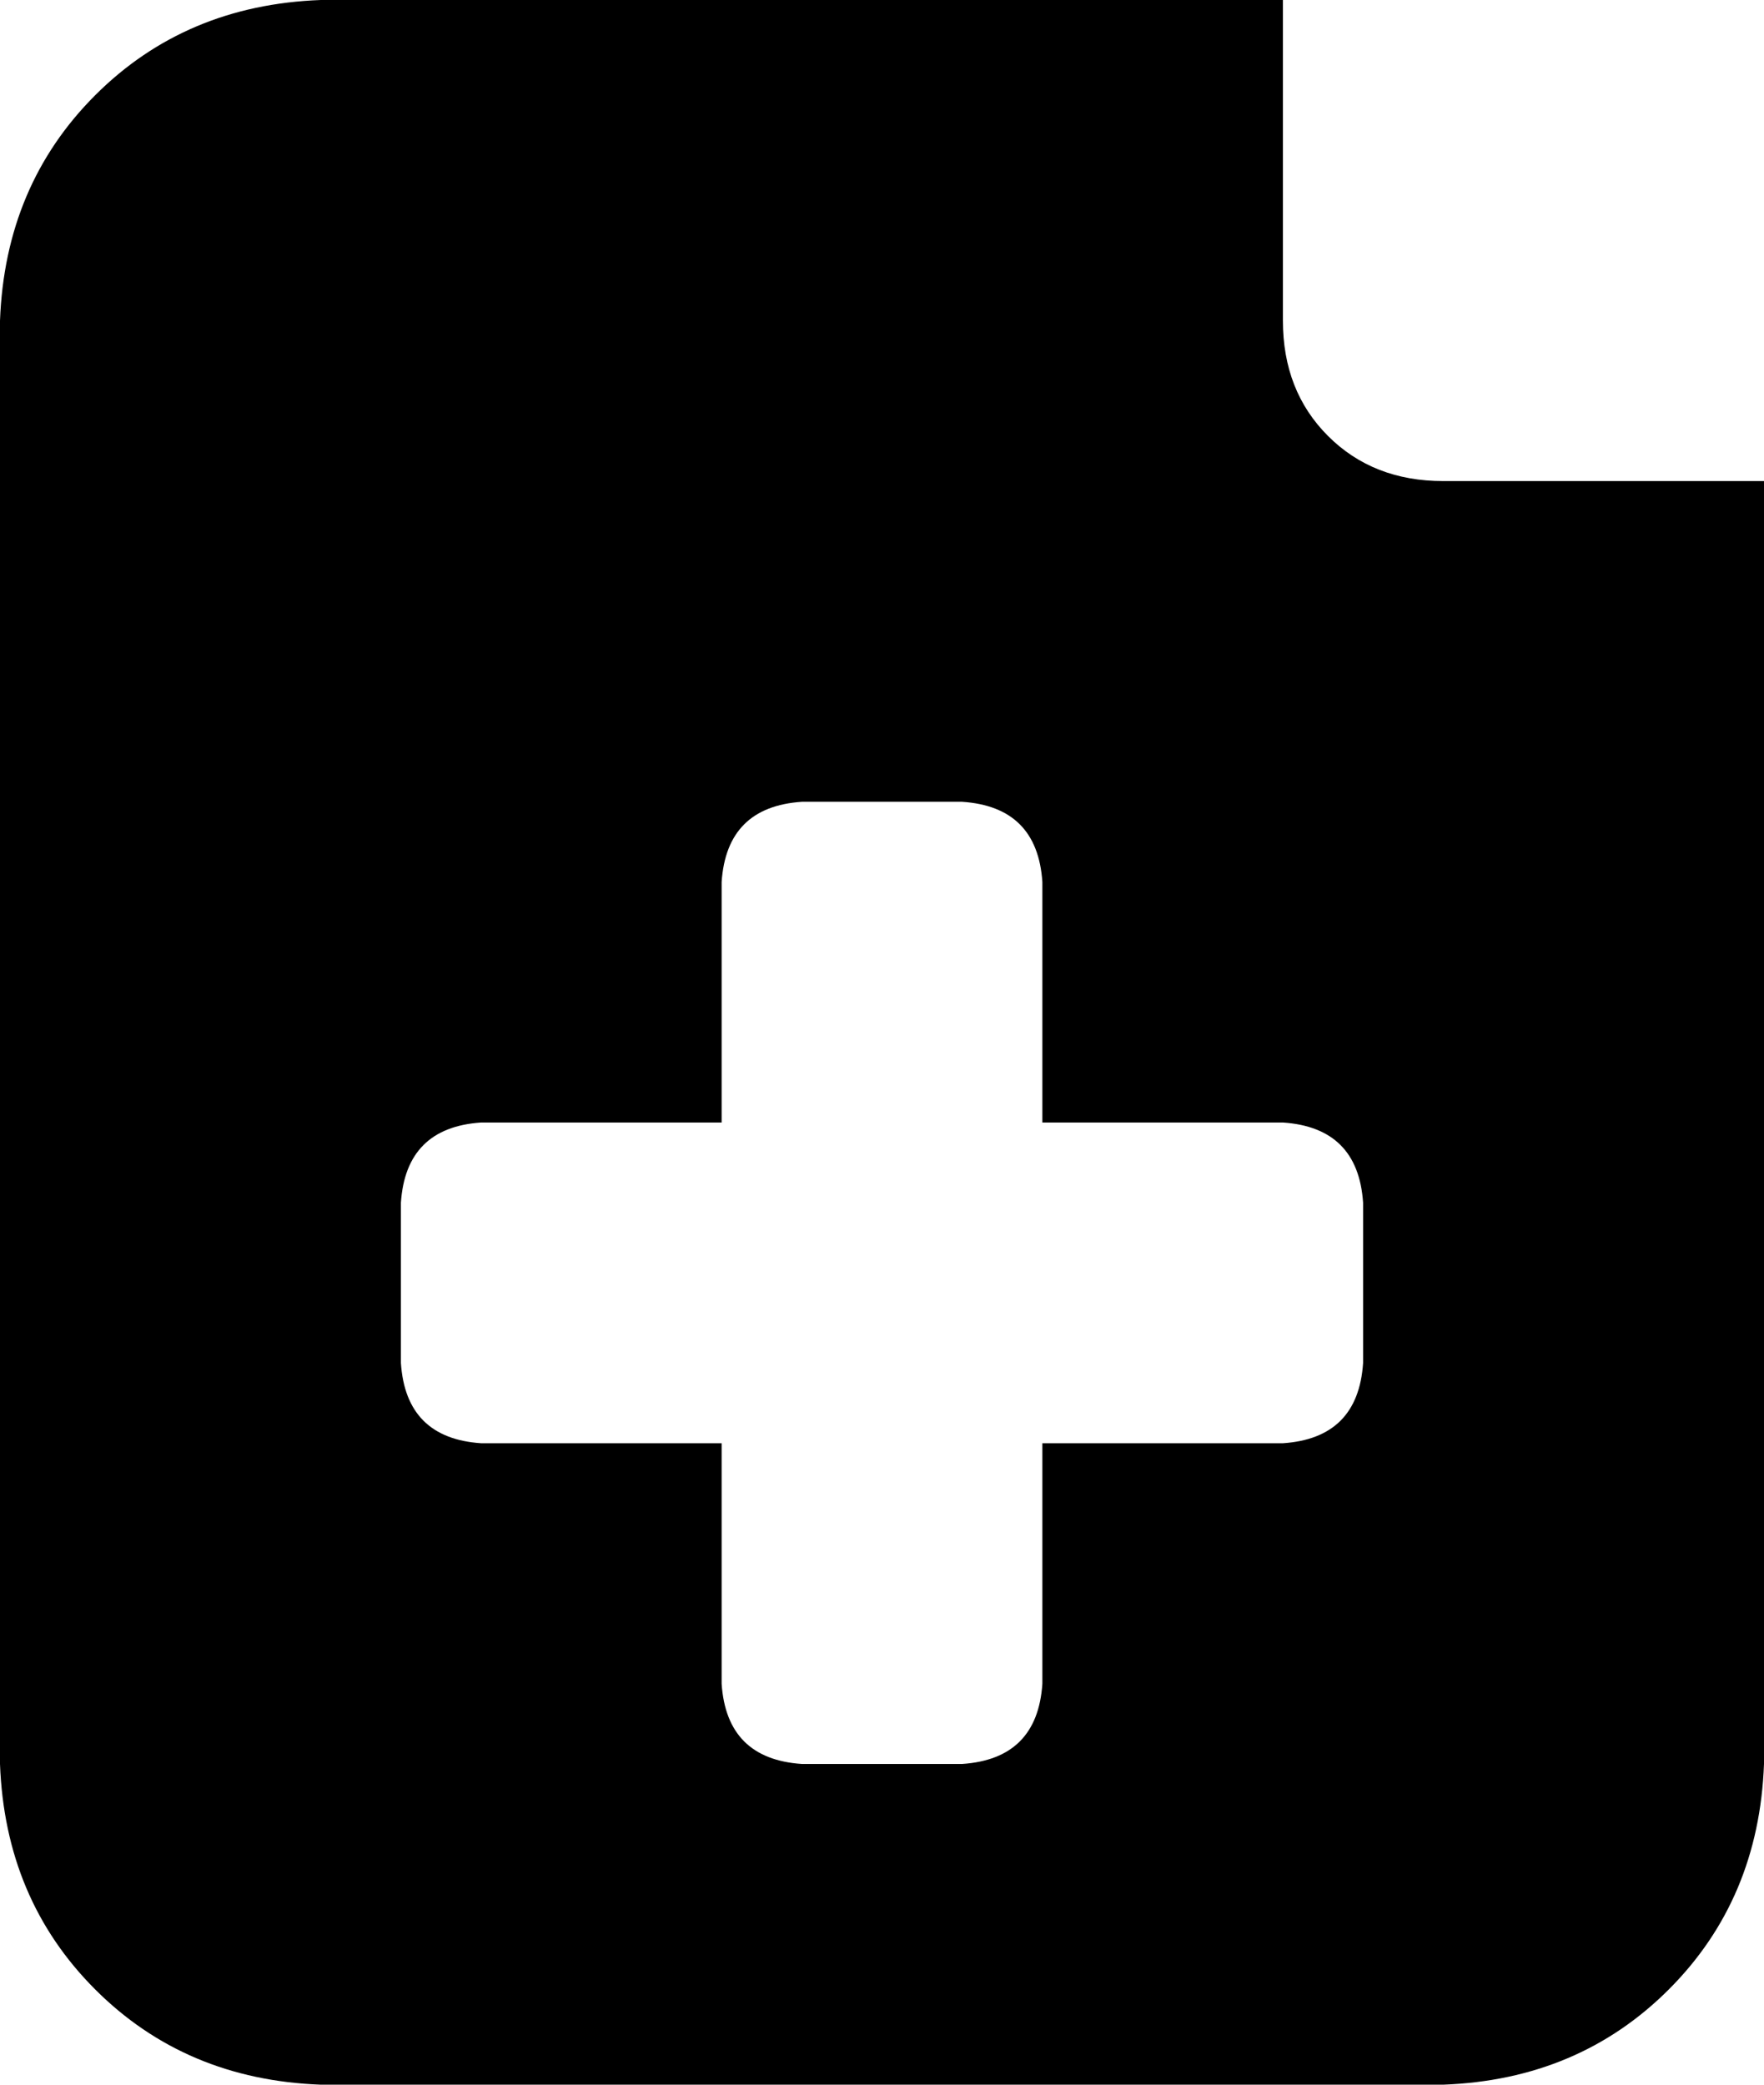 <svg xmlns="http://www.w3.org/2000/svg" viewBox="0 0 352 416">
    <path d="M 256 0 L 64 0 Q 37 1 19 19 Q 1 37 0 64 L 0 352 Q 1 379 19 397 Q 37 415 64 416 L 288 416 Q 315 415 333 397 Q 351 379 352 352 L 352 96 L 288 96 Q 274 96 265 87 Q 256 78 256 64 L 256 0 L 256 0 Z M 144 176 Q 145 161 160 160 L 192 160 Q 207 161 208 176 L 208 224 L 256 224 Q 271 225 272 240 L 272 272 Q 271 287 256 288 L 208 288 L 208 336 Q 207 351 192 352 L 160 352 Q 145 351 144 336 L 144 288 L 96 288 Q 81 287 80 272 L 80 240 Q 81 225 96 224 L 144 224 L 144 176 L 144 176 Z"/>
</svg>
